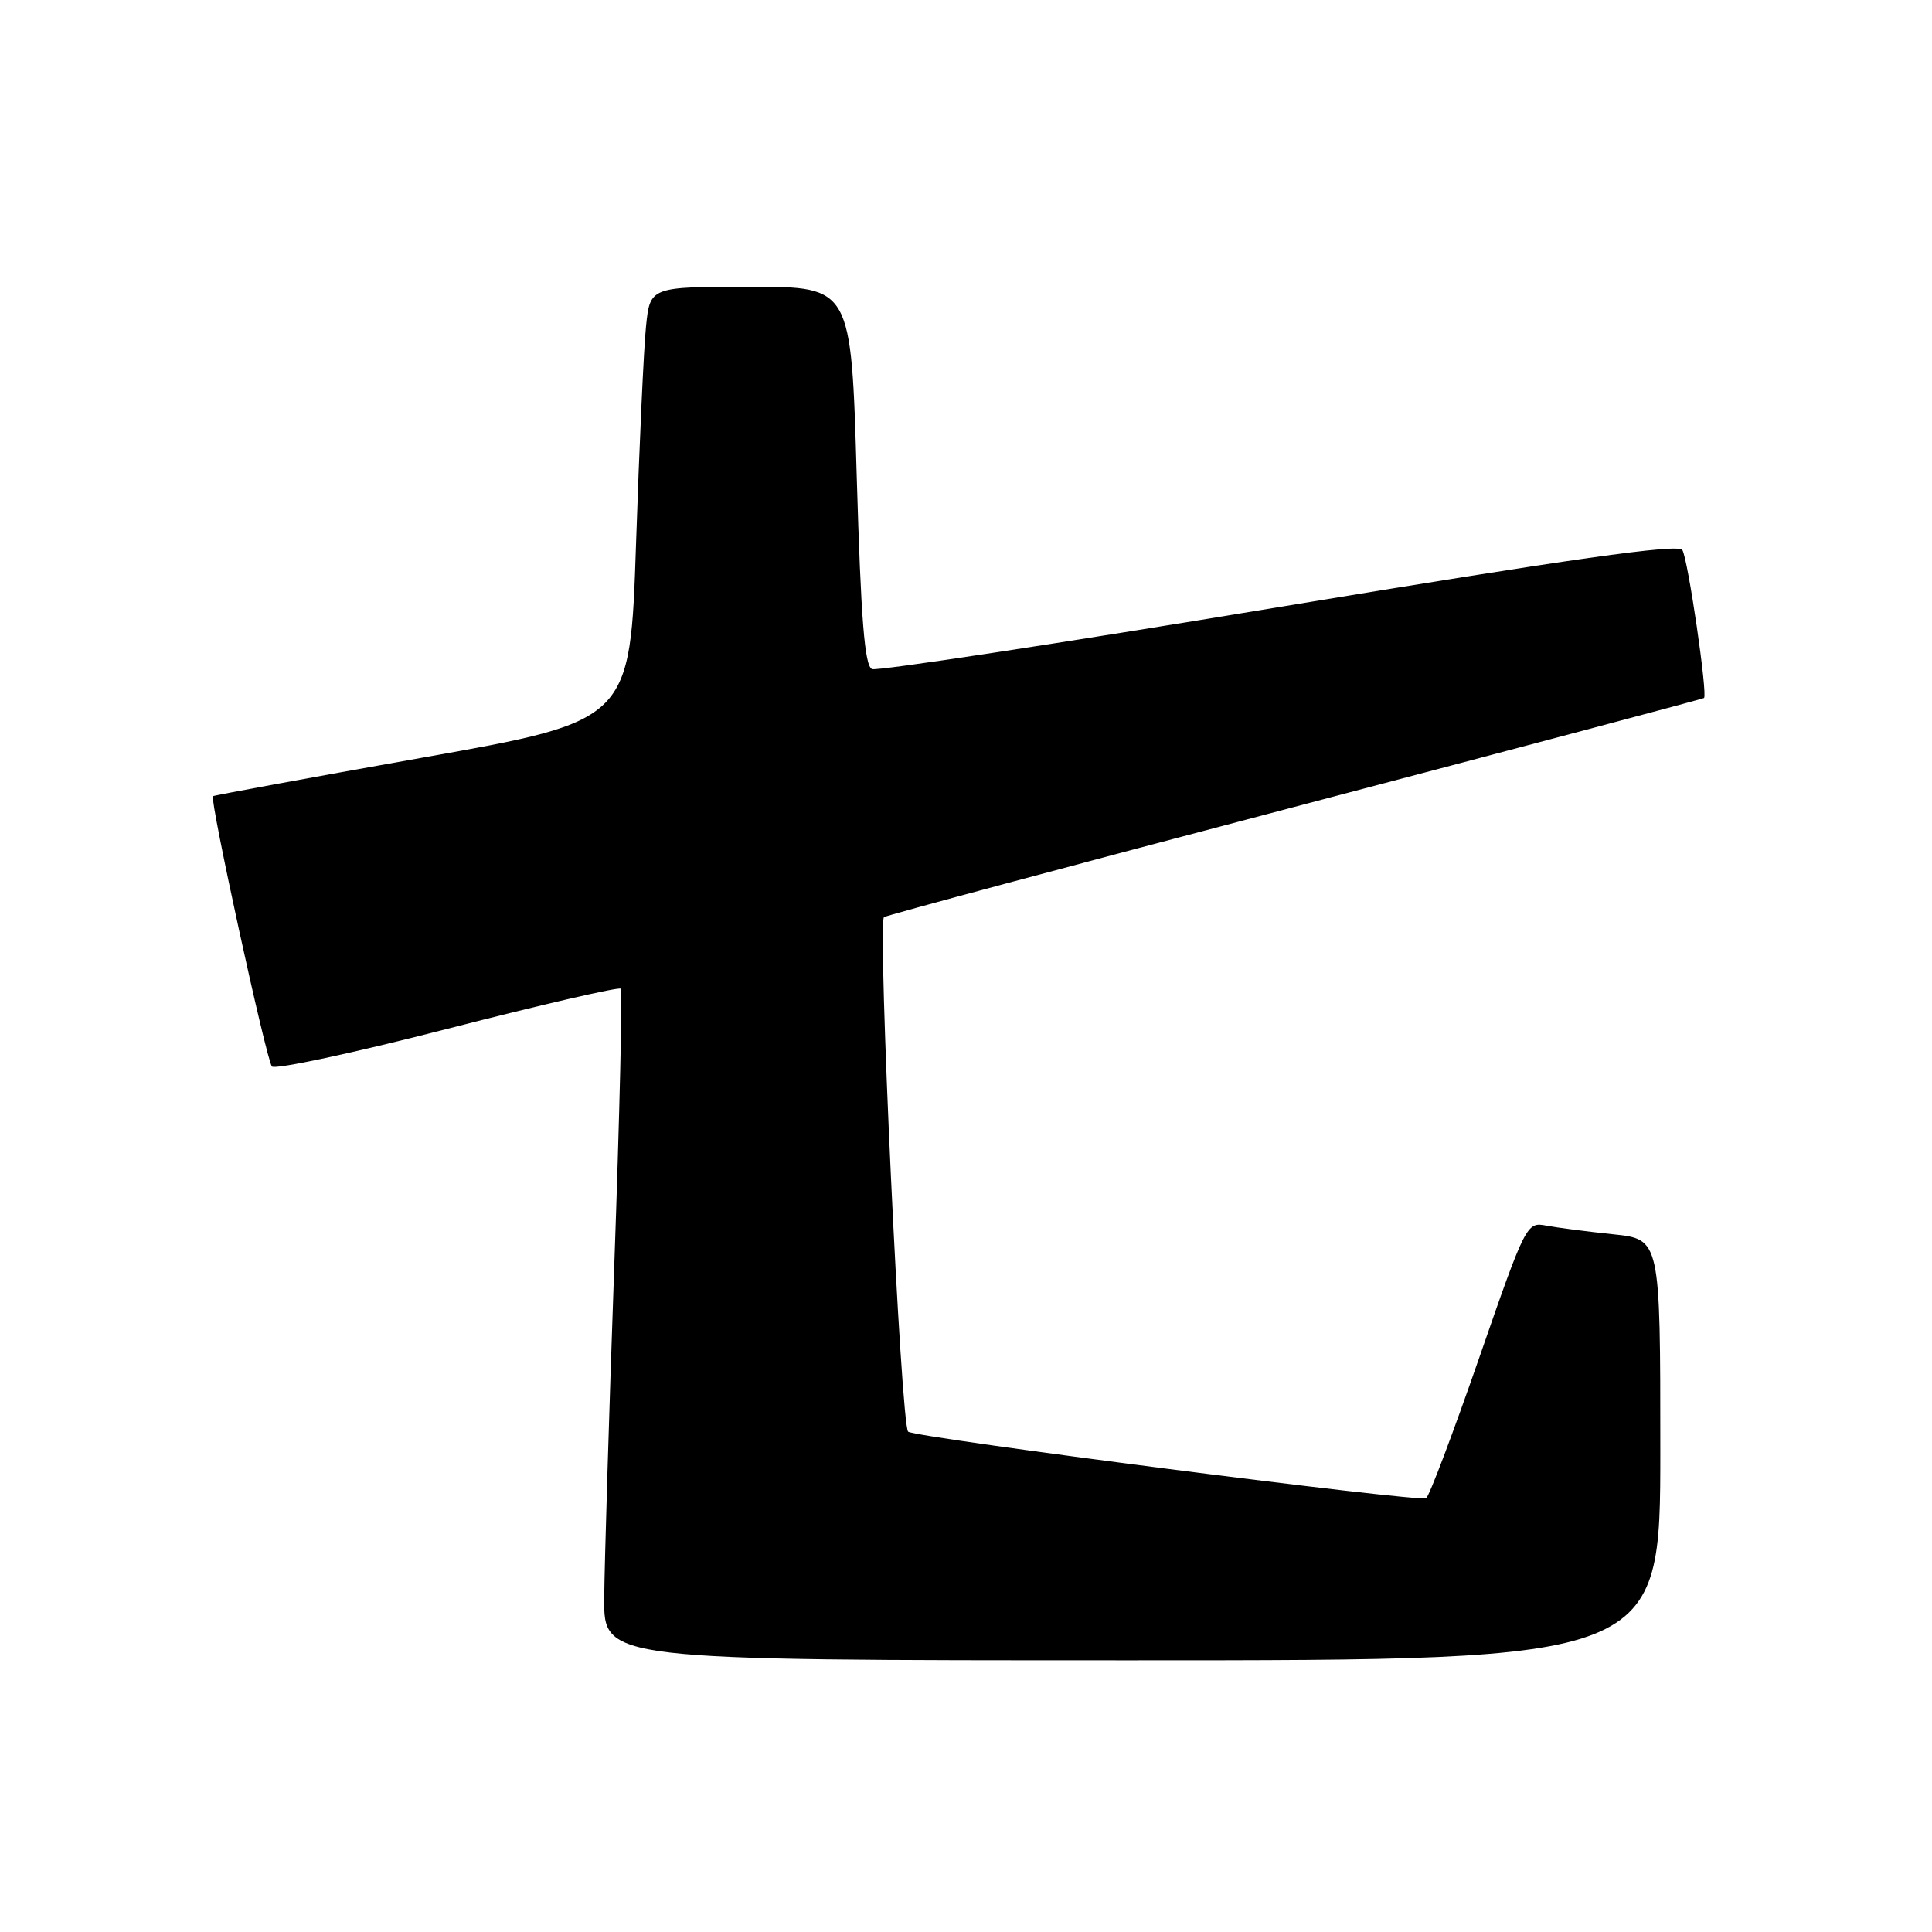 <?xml version="1.0" encoding="UTF-8" standalone="no"?>
<!DOCTYPE svg PUBLIC "-//W3C//DTD SVG 1.1//EN" "http://www.w3.org/Graphics/SVG/1.1/DTD/svg11.dtd" >
<svg xmlns="http://www.w3.org/2000/svg" xmlns:xlink="http://www.w3.org/1999/xlink" version="1.1" viewBox="0 0 256 256">
 <g >
 <path fill="currentColor"
d=" M 220.00 192.10 C 220.00 164.20 220.00 164.20 213.75 163.55 C 210.31 163.19 206.32 162.67 204.87 162.40 C 202.29 161.90 202.15 162.18 195.98 179.98 C 192.53 189.92 189.38 198.27 188.97 198.52 C 188.07 199.08 121.72 190.56 120.34 189.71 C 119.38 189.12 116.25 122.42 117.13 121.53 C 117.36 121.31 141.84 114.73 171.52 106.92 C 201.21 99.10 225.63 92.61 225.79 92.49 C 226.30 92.09 223.67 74.08 222.92 72.88 C 222.39 72.02 208.21 74.03 169.53 80.43 C 140.56 85.23 116.27 88.93 115.56 88.66 C 114.57 88.28 114.08 82.19 113.52 63.08 C 112.79 38.00 112.79 38.00 99.46 38.00 C 86.14 38.00 86.14 38.00 85.60 43.25 C 85.30 46.14 84.71 59.07 84.28 72.00 C 83.50 95.50 83.50 95.50 56.00 100.39 C 40.88 103.08 28.37 105.38 28.22 105.50 C 27.75 105.88 35.29 140.44 36.03 141.31 C 36.41 141.76 46.88 139.52 59.29 136.32 C 71.70 133.13 82.04 130.74 82.26 131.01 C 82.49 131.28 82.10 147.70 81.40 167.50 C 80.70 187.30 80.10 207.21 80.06 211.75 C 80.00 220.00 80.00 220.00 150.00 220.00 C 220.00 220.00 220.00 220.00 220.00 192.10 Z "/>
</g>
</svg>